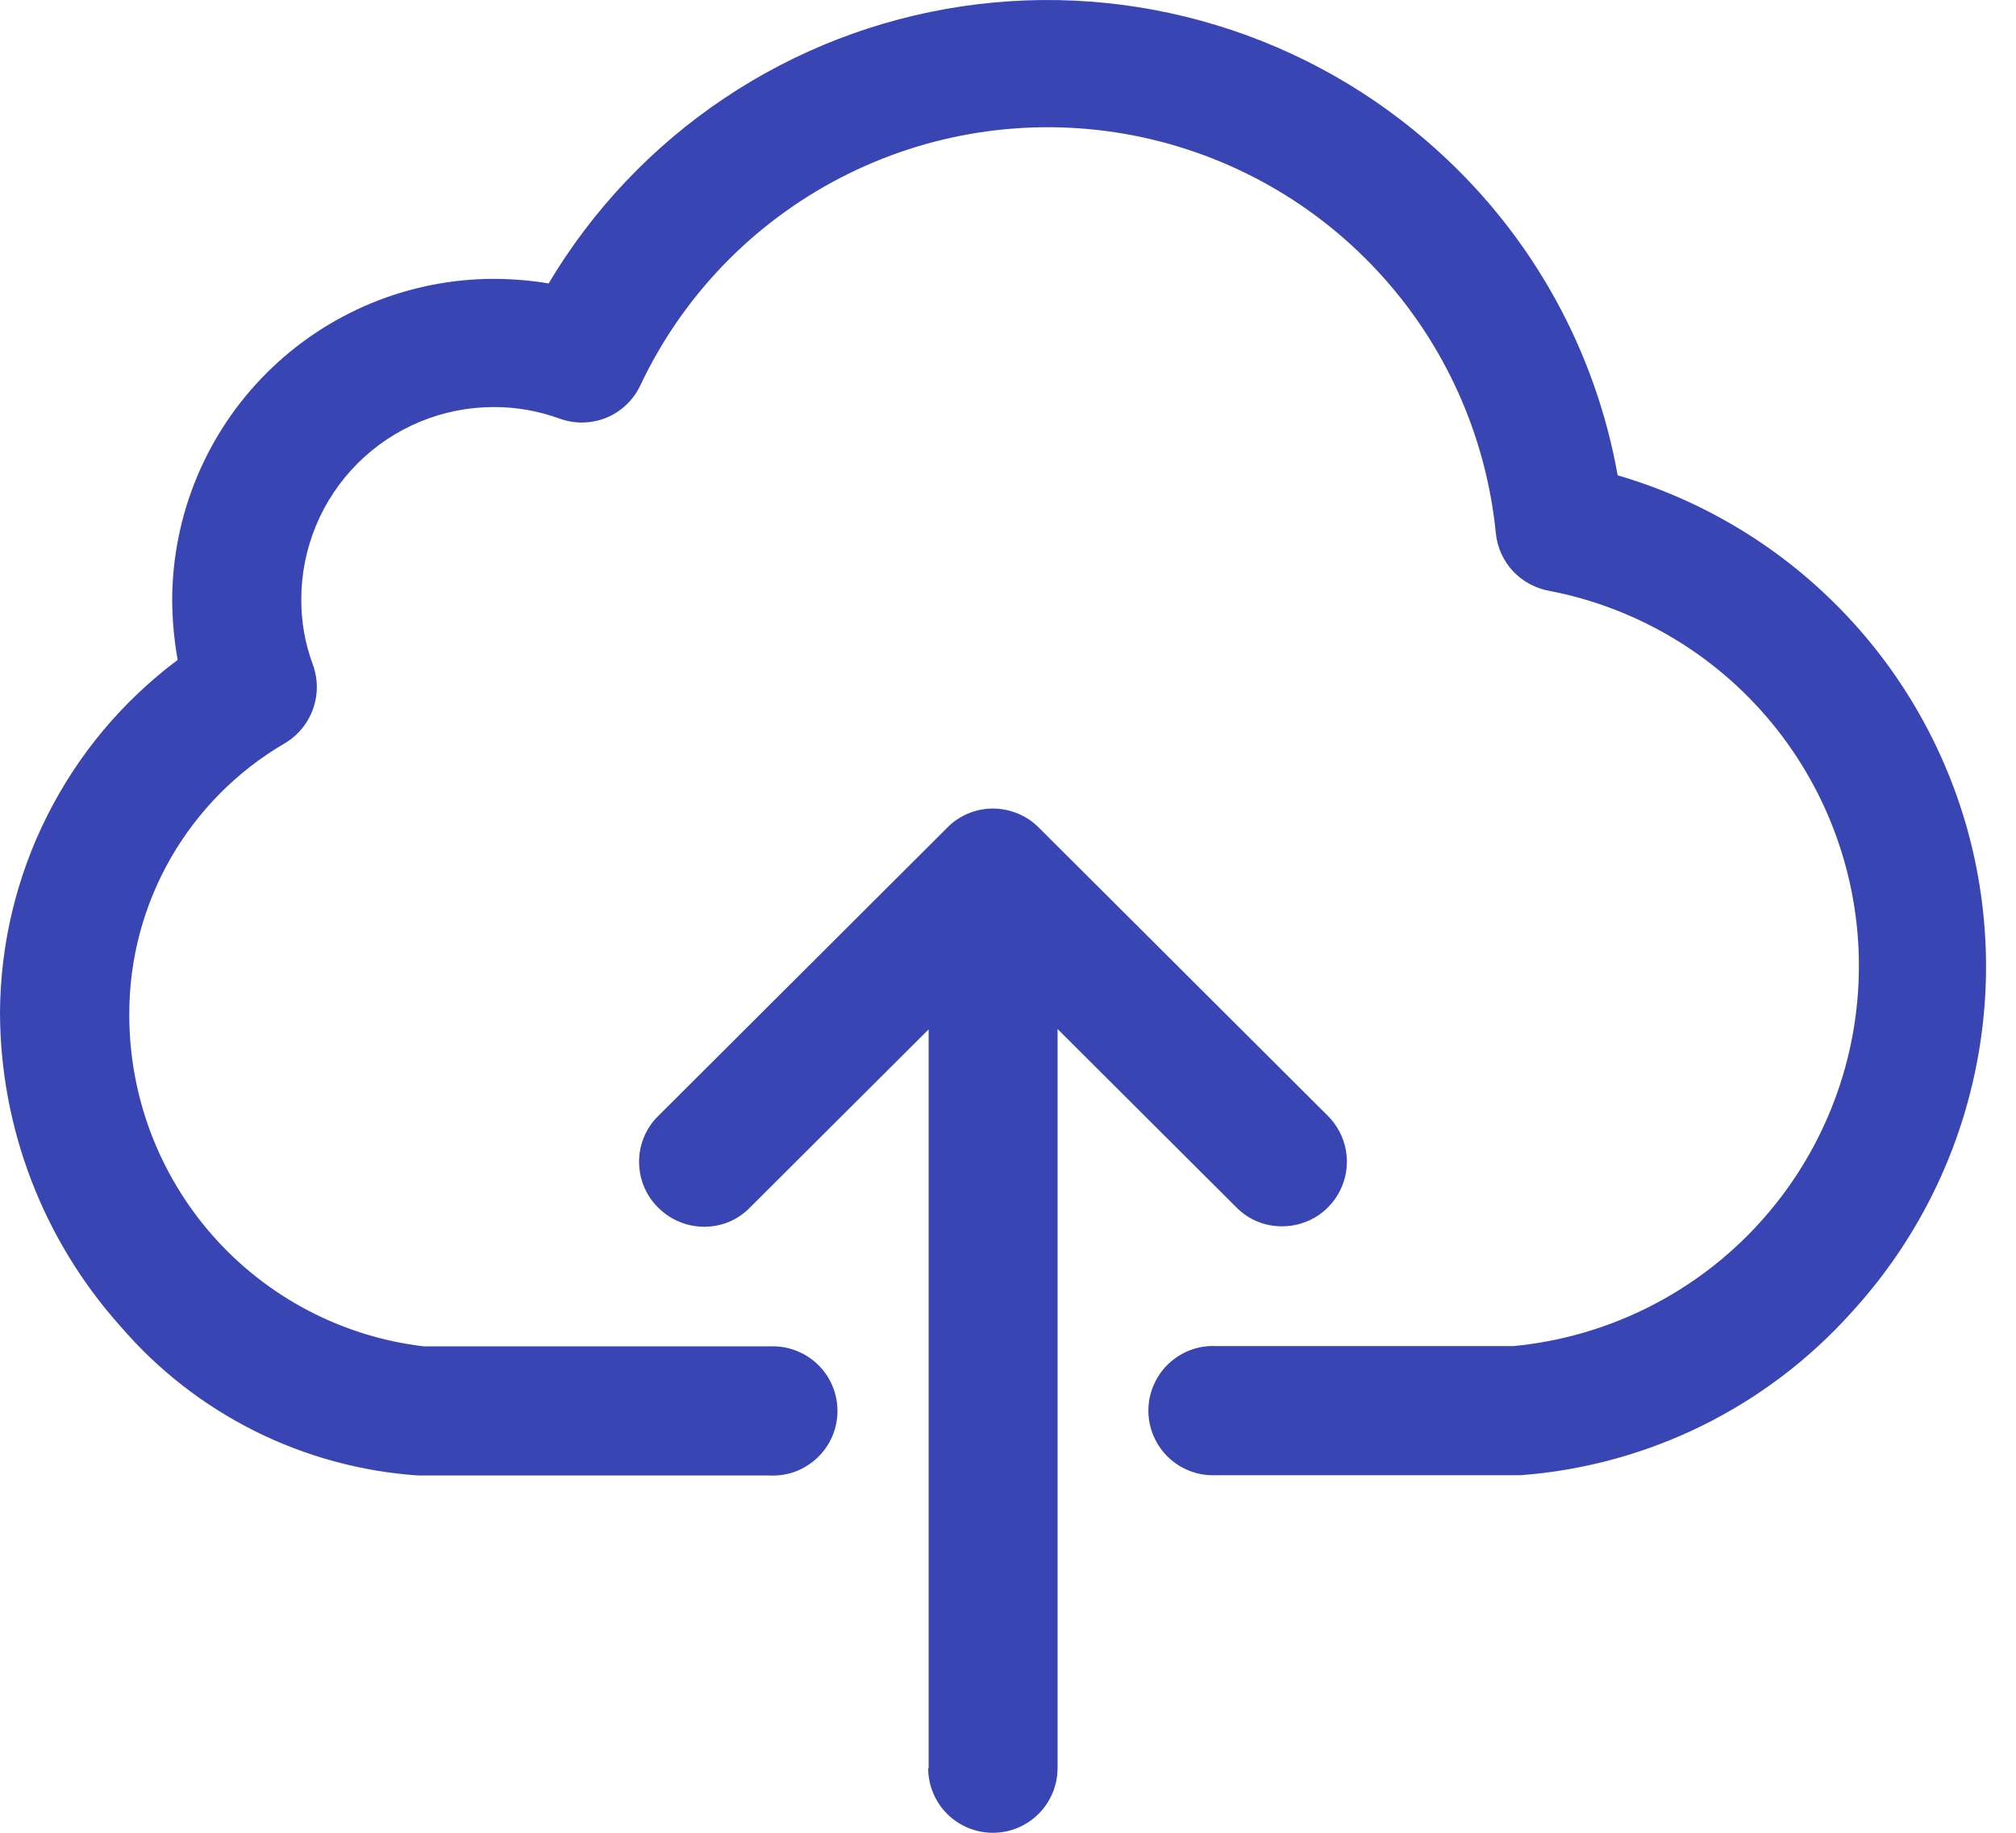 <svg width="22" height="20" viewBox="0 0 22 20" fill="none" xmlns="http://www.w3.org/2000/svg">
<path d="M10.134 19.297V11.233L8.183 13.178C8.118 13.245 8.04 13.298 7.954 13.334C7.868 13.369 7.776 13.387 7.683 13.387C7.495 13.386 7.315 13.311 7.183 13.178C7.116 13.113 7.064 13.035 7.028 12.949C6.992 12.863 6.974 12.771 6.974 12.678C6.974 12.585 6.992 12.493 7.028 12.407C7.064 12.321 7.116 12.243 7.183 12.178L10.337 9.032C10.402 8.965 10.48 8.913 10.566 8.877C10.652 8.841 10.744 8.823 10.837 8.823C10.93 8.824 11.022 8.842 11.108 8.878C11.194 8.914 11.272 8.966 11.337 9.032L14.492 12.178C14.59 12.277 14.658 12.403 14.685 12.54C14.712 12.676 14.698 12.818 14.644 12.947C14.591 13.076 14.5 13.186 14.384 13.264C14.268 13.341 14.131 13.382 13.992 13.382C13.899 13.383 13.806 13.365 13.72 13.329C13.634 13.294 13.557 13.241 13.492 13.175L11.541 11.229V19.294C11.541 19.481 11.466 19.661 11.334 19.793C11.202 19.926 11.022 20 10.835 20C10.647 20 10.468 19.926 10.335 19.793C10.203 19.661 10.129 19.481 10.129 19.294L10.134 19.297ZM4.565 16.101C3.942 16.059 3.333 15.893 2.774 15.613C2.216 15.333 1.719 14.945 1.312 14.47C0.472 13.531 0.005 12.316 0 11.056C0.003 10.307 0.179 9.569 0.516 8.9C0.852 8.231 1.339 7.65 1.939 7.201C1.9 6.985 1.88 6.765 1.879 6.544C1.882 5.615 2.254 4.724 2.912 4.068C3.57 3.412 4.462 3.043 5.392 3.043C5.591 3.044 5.79 3.06 5.987 3.093C6.468 2.286 7.122 1.596 7.903 1.073C8.683 0.55 9.57 0.207 10.499 0.069C11.428 -0.069 12.377 0.001 13.275 0.275C14.174 0.548 15.001 1.018 15.696 1.651C16.722 2.58 17.411 3.824 17.653 5.187C18.564 5.453 19.392 5.946 20.059 6.621C20.727 7.296 21.211 8.13 21.467 9.043C21.722 9.957 21.741 10.921 21.52 11.844C21.3 12.767 20.848 13.619 20.207 14.319C19.278 15.356 17.984 15.993 16.596 16.098H13.271C13.176 16.102 13.081 16.088 12.991 16.054C12.902 16.021 12.82 15.97 12.751 15.904C12.681 15.838 12.627 15.759 12.589 15.671C12.551 15.583 12.532 15.489 12.532 15.393C12.532 15.298 12.551 15.203 12.589 15.116C12.627 15.028 12.681 14.948 12.751 14.883C12.82 14.817 12.902 14.766 12.991 14.732C13.081 14.699 13.176 14.684 13.271 14.689H16.517C17.515 14.593 18.445 14.141 19.136 13.415C19.827 12.689 20.234 11.739 20.281 10.738C20.329 9.737 20.014 8.752 19.395 7.964C18.776 7.176 17.893 6.638 16.909 6.448C16.757 6.421 16.617 6.346 16.511 6.233C16.405 6.12 16.34 5.975 16.324 5.821C16.218 4.751 15.765 3.745 15.032 2.957C14.3 2.169 13.33 1.644 12.27 1.46C11.21 1.277 10.12 1.447 9.166 1.943C8.211 2.439 7.446 3.234 6.987 4.207C6.912 4.366 6.779 4.492 6.616 4.559C6.452 4.625 6.27 4.628 6.104 4.567C5.875 4.484 5.632 4.441 5.389 4.442C4.832 4.442 4.299 4.662 3.905 5.054C3.511 5.447 3.289 5.98 3.288 6.536C3.286 6.781 3.329 7.025 3.415 7.255C3.471 7.411 3.472 7.582 3.415 7.739C3.359 7.895 3.25 8.027 3.106 8.112C2.592 8.412 2.165 8.841 1.867 9.357C1.57 9.873 1.412 10.457 1.411 11.053C1.405 11.948 1.73 12.814 2.323 13.486C2.916 14.157 3.736 14.587 4.625 14.692H8.4C8.495 14.688 8.59 14.702 8.68 14.736C8.769 14.769 8.851 14.82 8.92 14.886C8.989 14.952 9.045 15.031 9.082 15.119C9.12 15.207 9.139 15.301 9.139 15.397C9.139 15.492 9.12 15.587 9.082 15.675C9.045 15.762 8.989 15.841 8.92 15.907C8.851 15.973 8.769 16.024 8.68 16.058C8.59 16.091 8.495 16.106 8.4 16.101H4.565Z" fill="#3845B3"/>
</svg>
